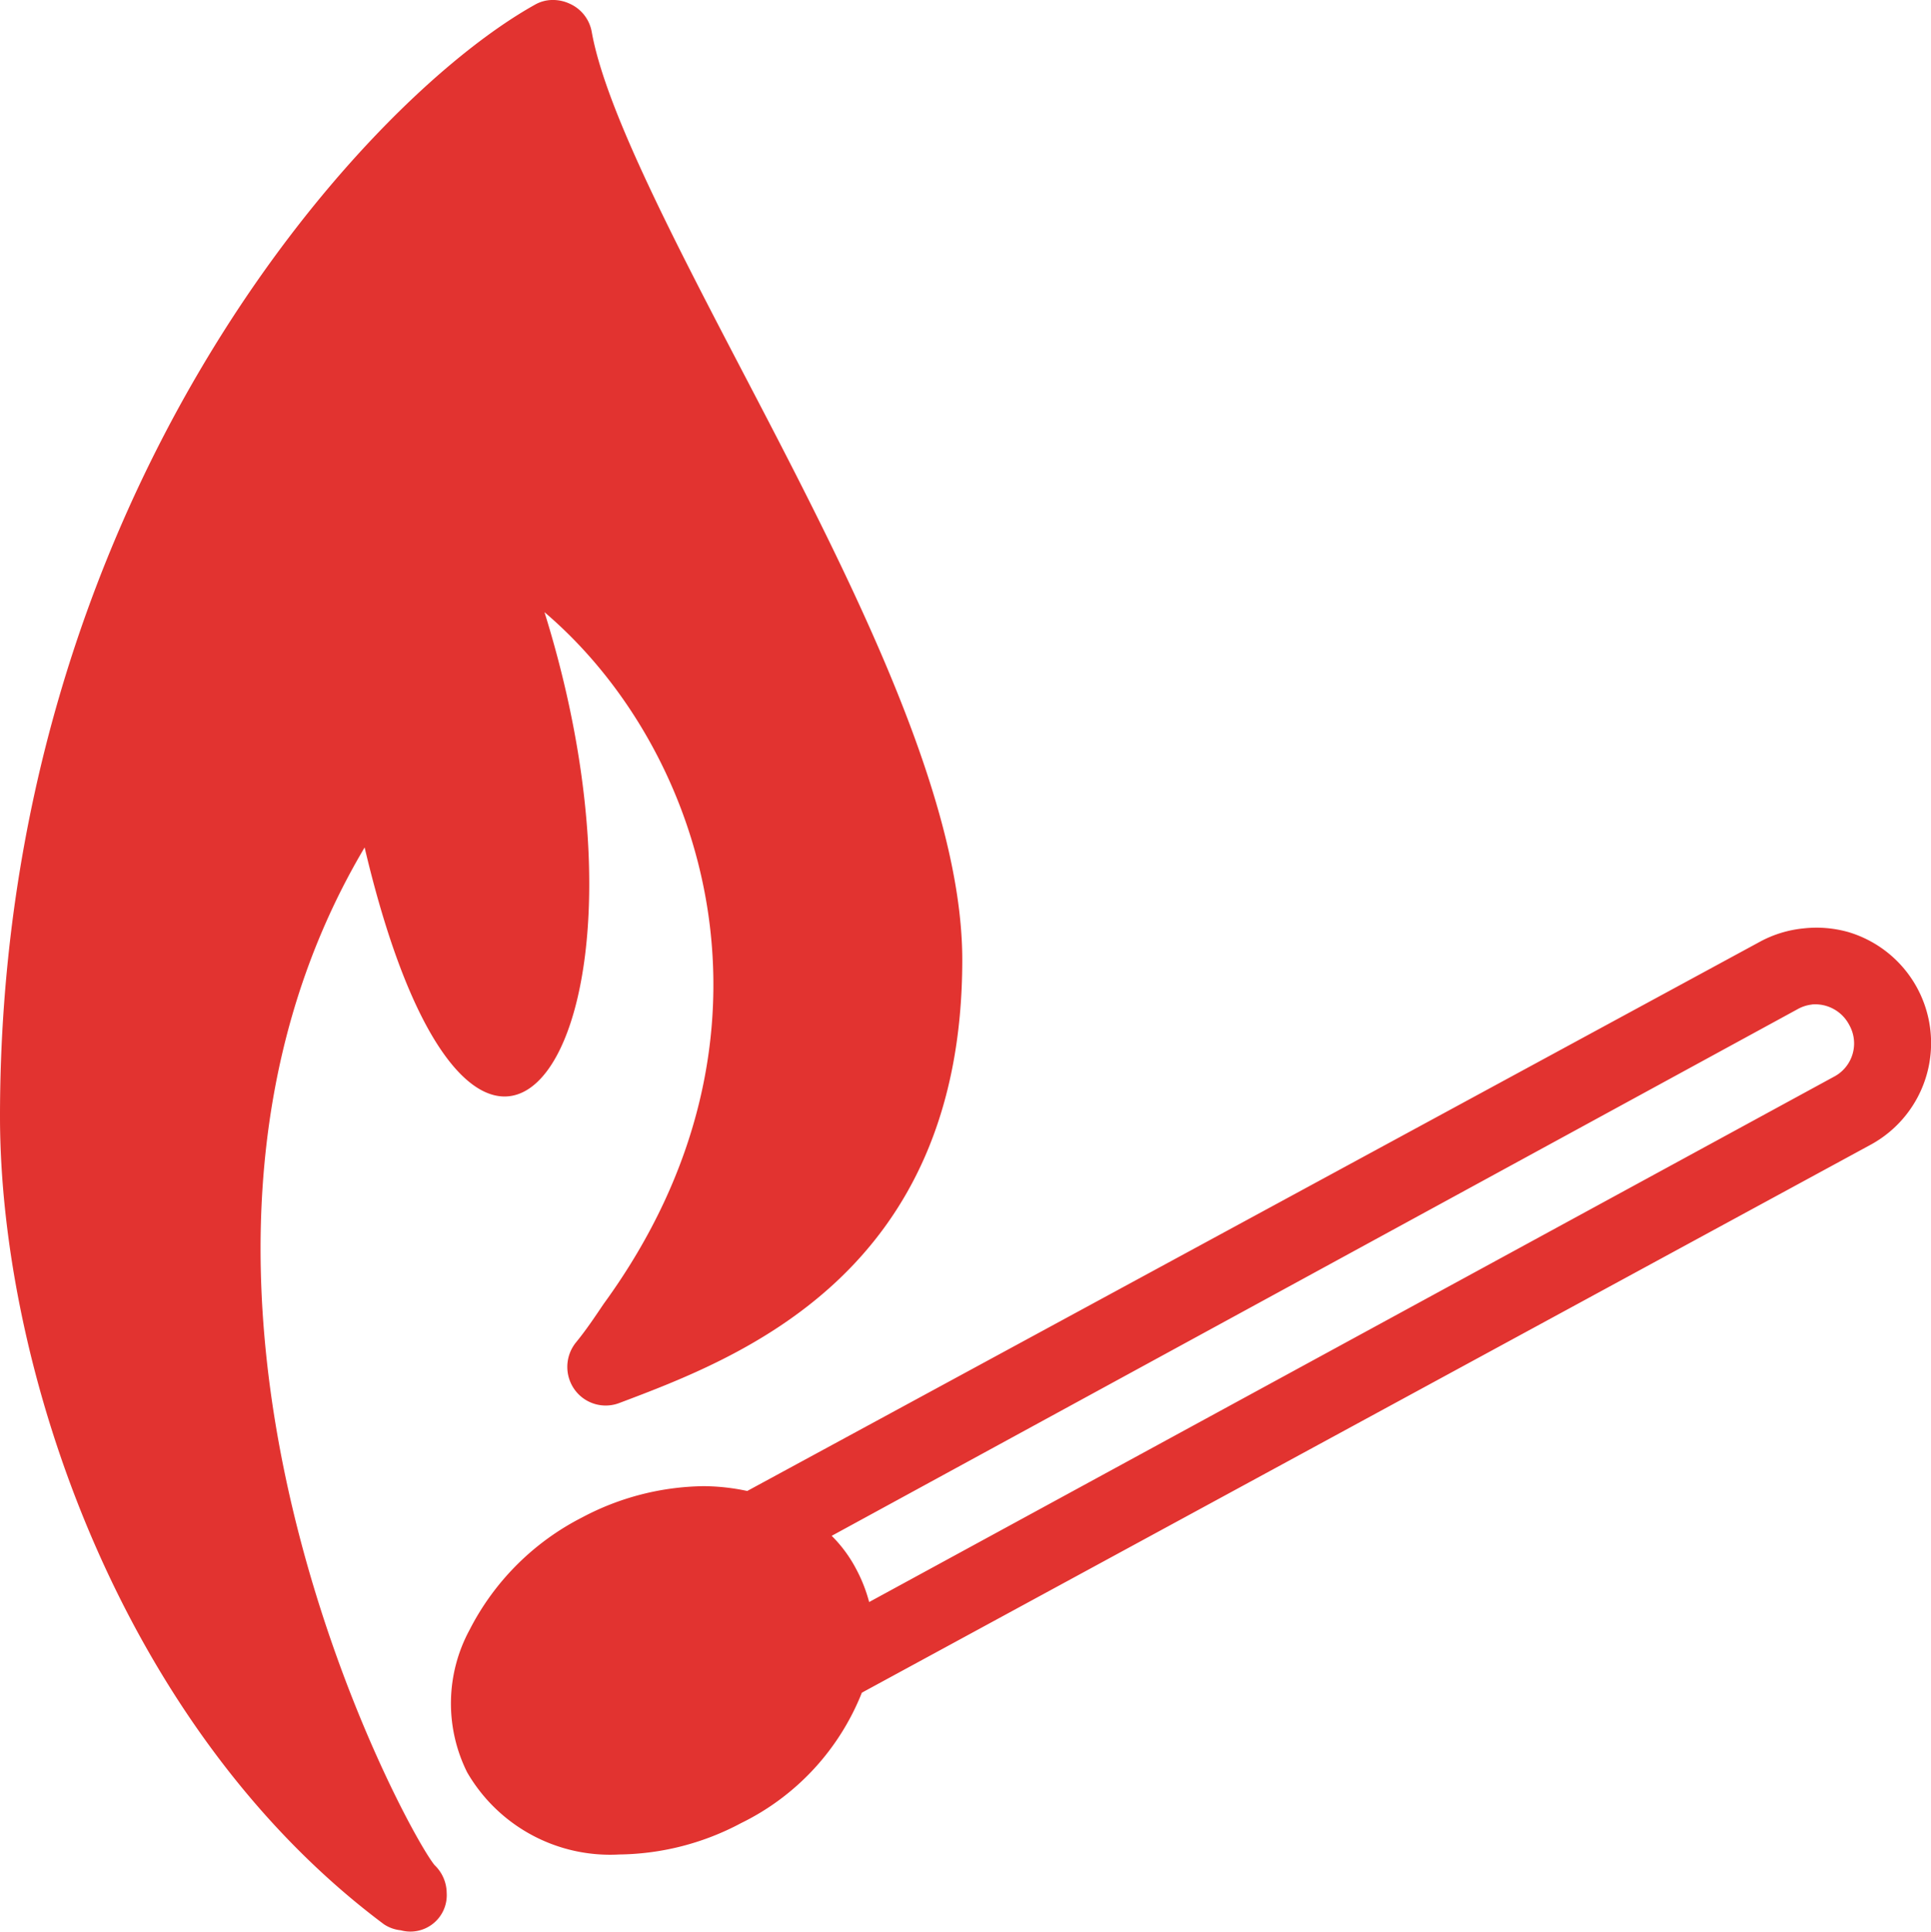 <svg xmlns="http://www.w3.org/2000/svg" width="51.715" height="51.727" viewBox="0 0 51.715 51.727">
  <path id="matches-svgrepo-com_1_" data-name="matches-svgrepo-com (1)" d="M14.774,0a.958.958,0,0,0-.453.129C9.654,2.736,0,13.441,0,29.9c0,6.7,3.209,16.342,10.281,21.628a.989.989,0,0,0,.453.162.974.974,0,0,0,1.229-1,1.045,1.045,0,0,0-.323-.744c-.78-.93-8.777-15.615-1.875-27.253,3.007,12.758,8.43,5.286,4.817-6.3,4.3,3.657,6.813,11.347,1.584,18.524-.234.347-.469.7-.744,1.035a1.043,1.043,0,0,0-.032,1.261,1.025,1.025,0,0,0,1.2.356c3.2-1.208,9.181-3.455,9.181-11.865,0-4.514-3.2-10.616-6.013-16-1.835-3.516-3.56-6.866-3.912-8.858A1.021,1.021,0,0,0,15.259.1,1.064,1.064,0,0,0,14.774,0ZM48.3,24.861a3.082,3.082,0,0,0-1.164.356L20.012,39.926a5.73,5.73,0,0,0-1.164-.129,7.11,7.11,0,0,0-3.265.841,6.9,6.9,0,0,0-3.007,3.007,4.136,4.136,0,0,0-.065,3.815,4.423,4.423,0,0,0,4.073,2.2,7.1,7.1,0,0,0,3.265-.841,6.592,6.592,0,0,0,3.233-3.492L50.11,30.648a3.1,3.1,0,0,0-.614-5.69A3.138,3.138,0,0,0,48.3,24.861Zm.226,2.037a1.026,1.026,0,0,1,1,.55,1.006,1.006,0,0,1-.42,1.39L23.277,42.9A4.088,4.088,0,0,0,22.921,42a3.625,3.625,0,0,0-.647-.873l25.863-14.1A1.023,1.023,0,0,1,48.526,26.9Z" transform="translate(0 0)" fill="#e23330"/>
</svg>
